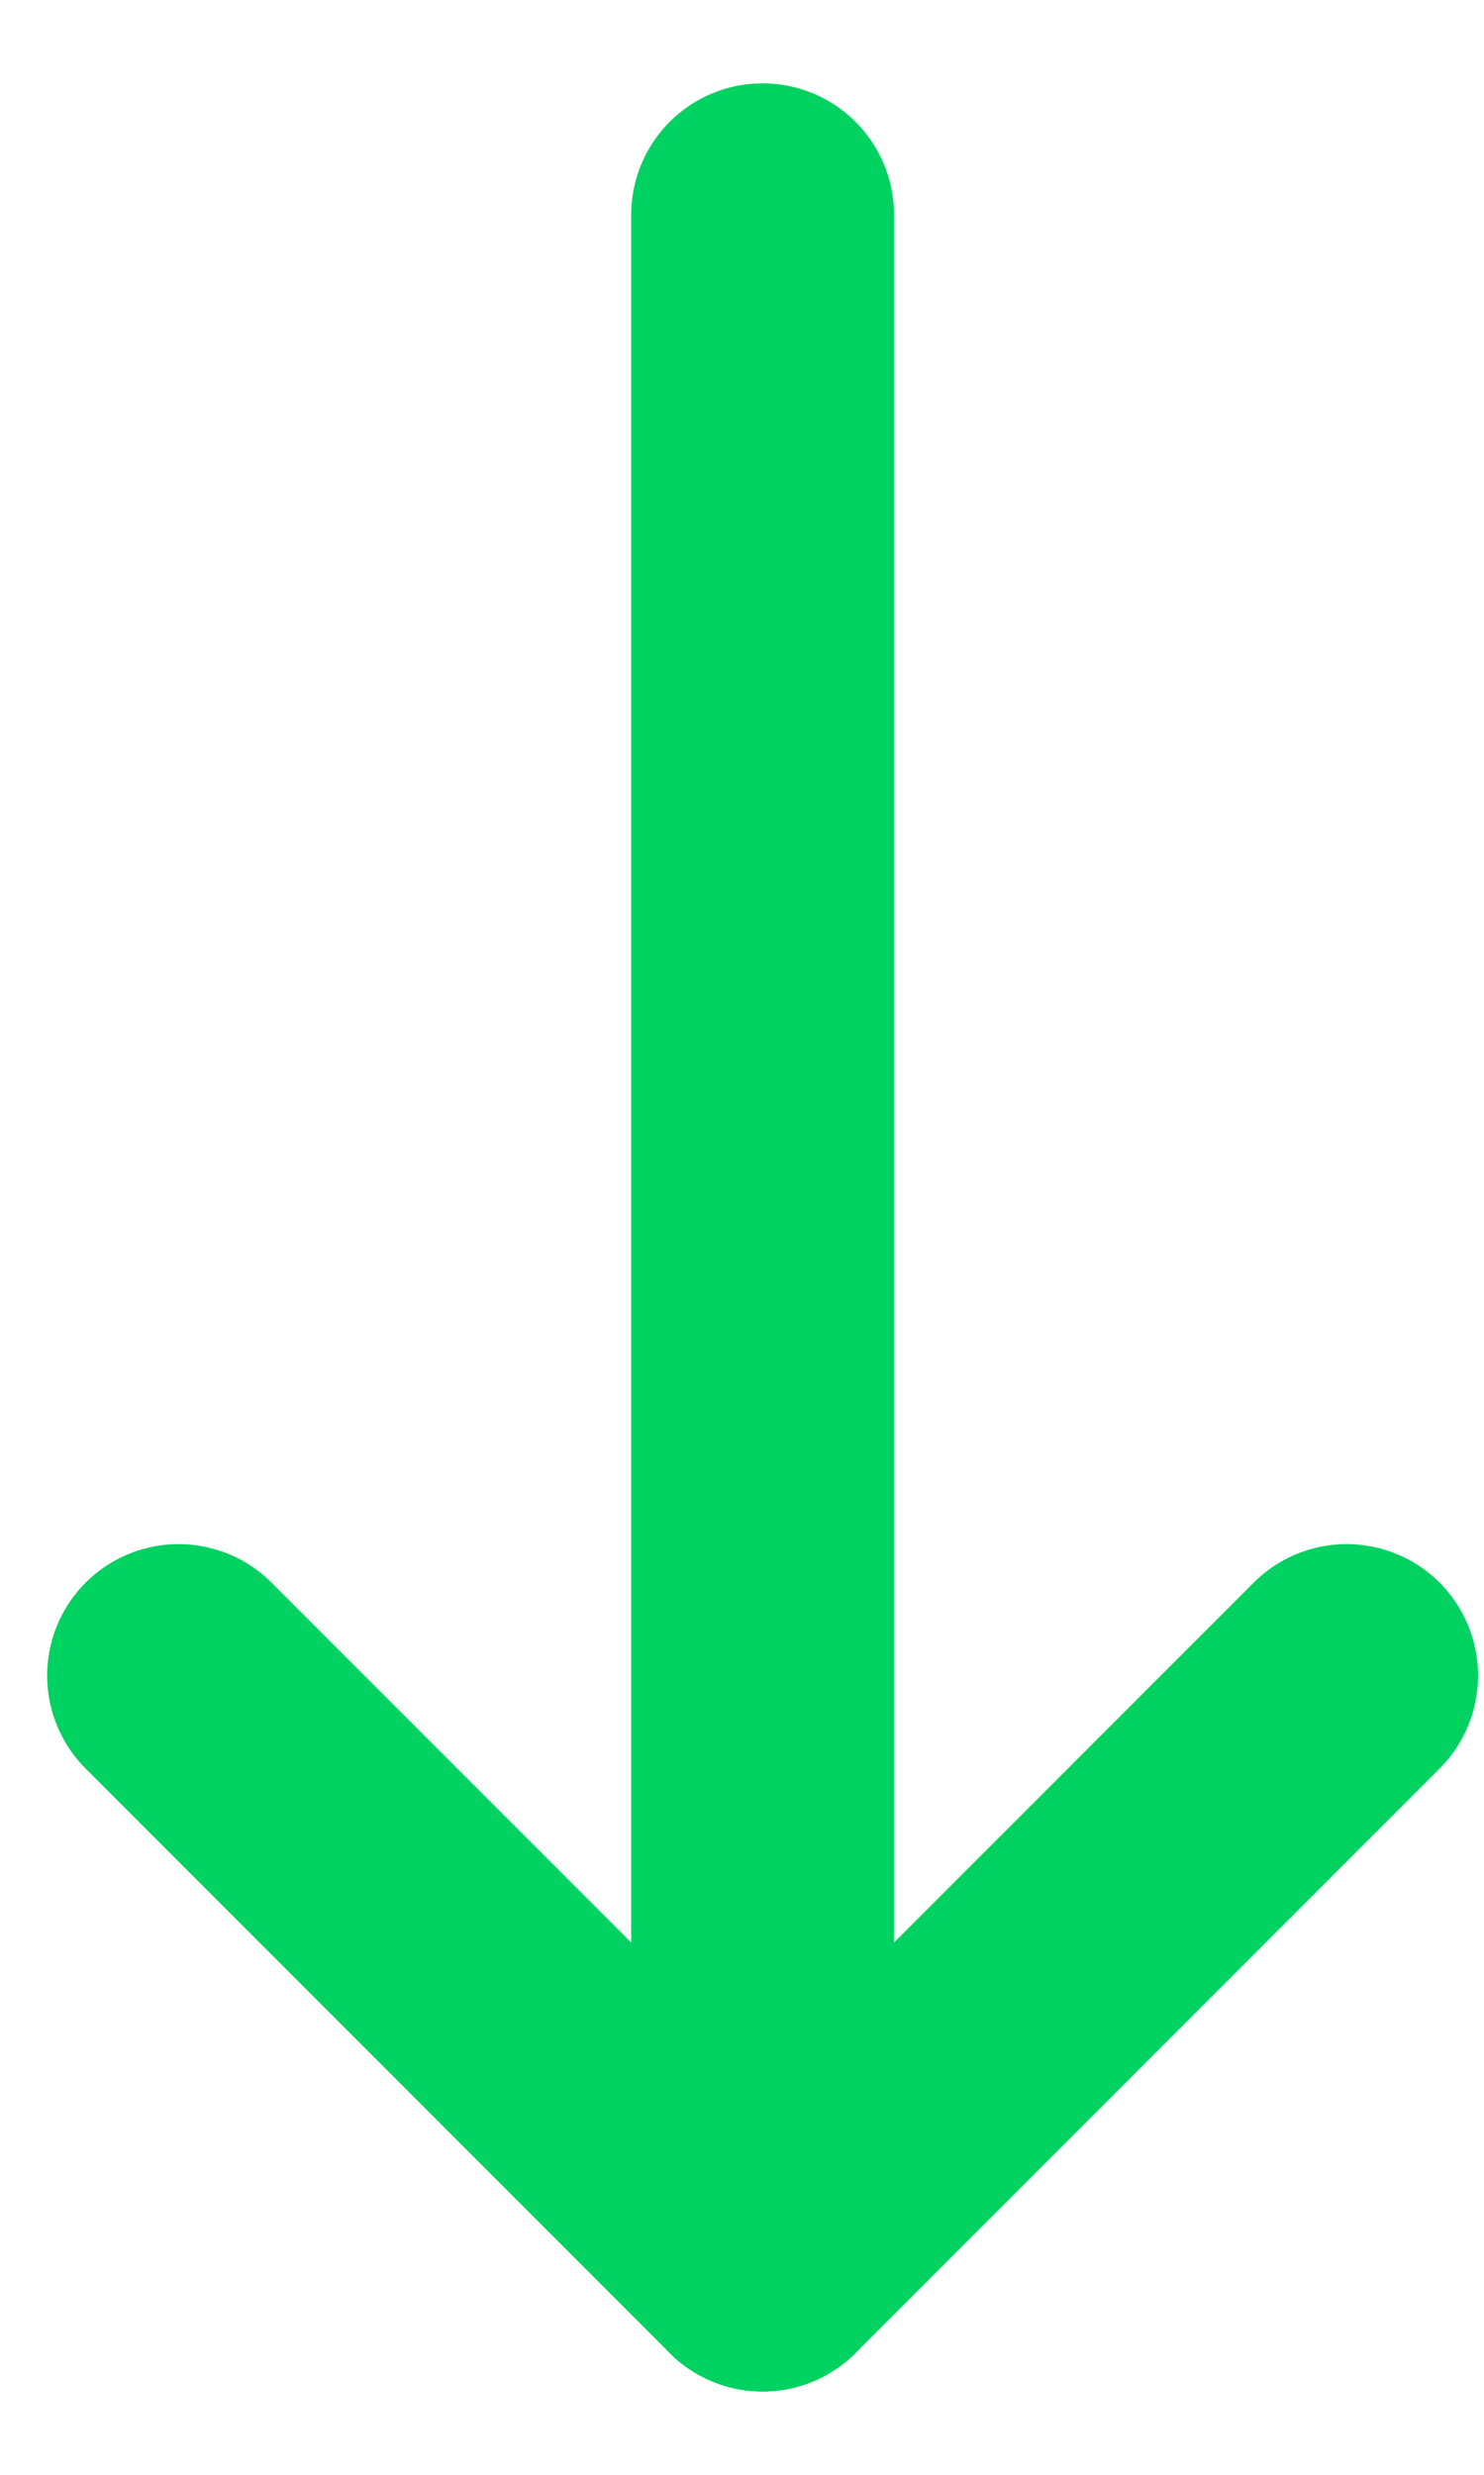 <svg width="9" height="15" viewBox="0 0 9 15" fill="none" xmlns="http://www.w3.org/2000/svg">
<g id="Group">
<path id="Vector" d="M4.625 1.302V13.698" stroke="#00D261" stroke-width="1.594" stroke-linecap="round" stroke-linejoin="round"/>
<path id="Vector_2" d="M8.167 10.156L4.625 13.698" stroke="#00D261" stroke-width="1.594" stroke-linecap="round" stroke-linejoin="round"/>
<path id="Vector_3" d="M1.083 10.156L4.625 13.698" stroke="#00D261" stroke-width="1.594" stroke-linecap="round" stroke-linejoin="round"/>
</g>
</svg>
